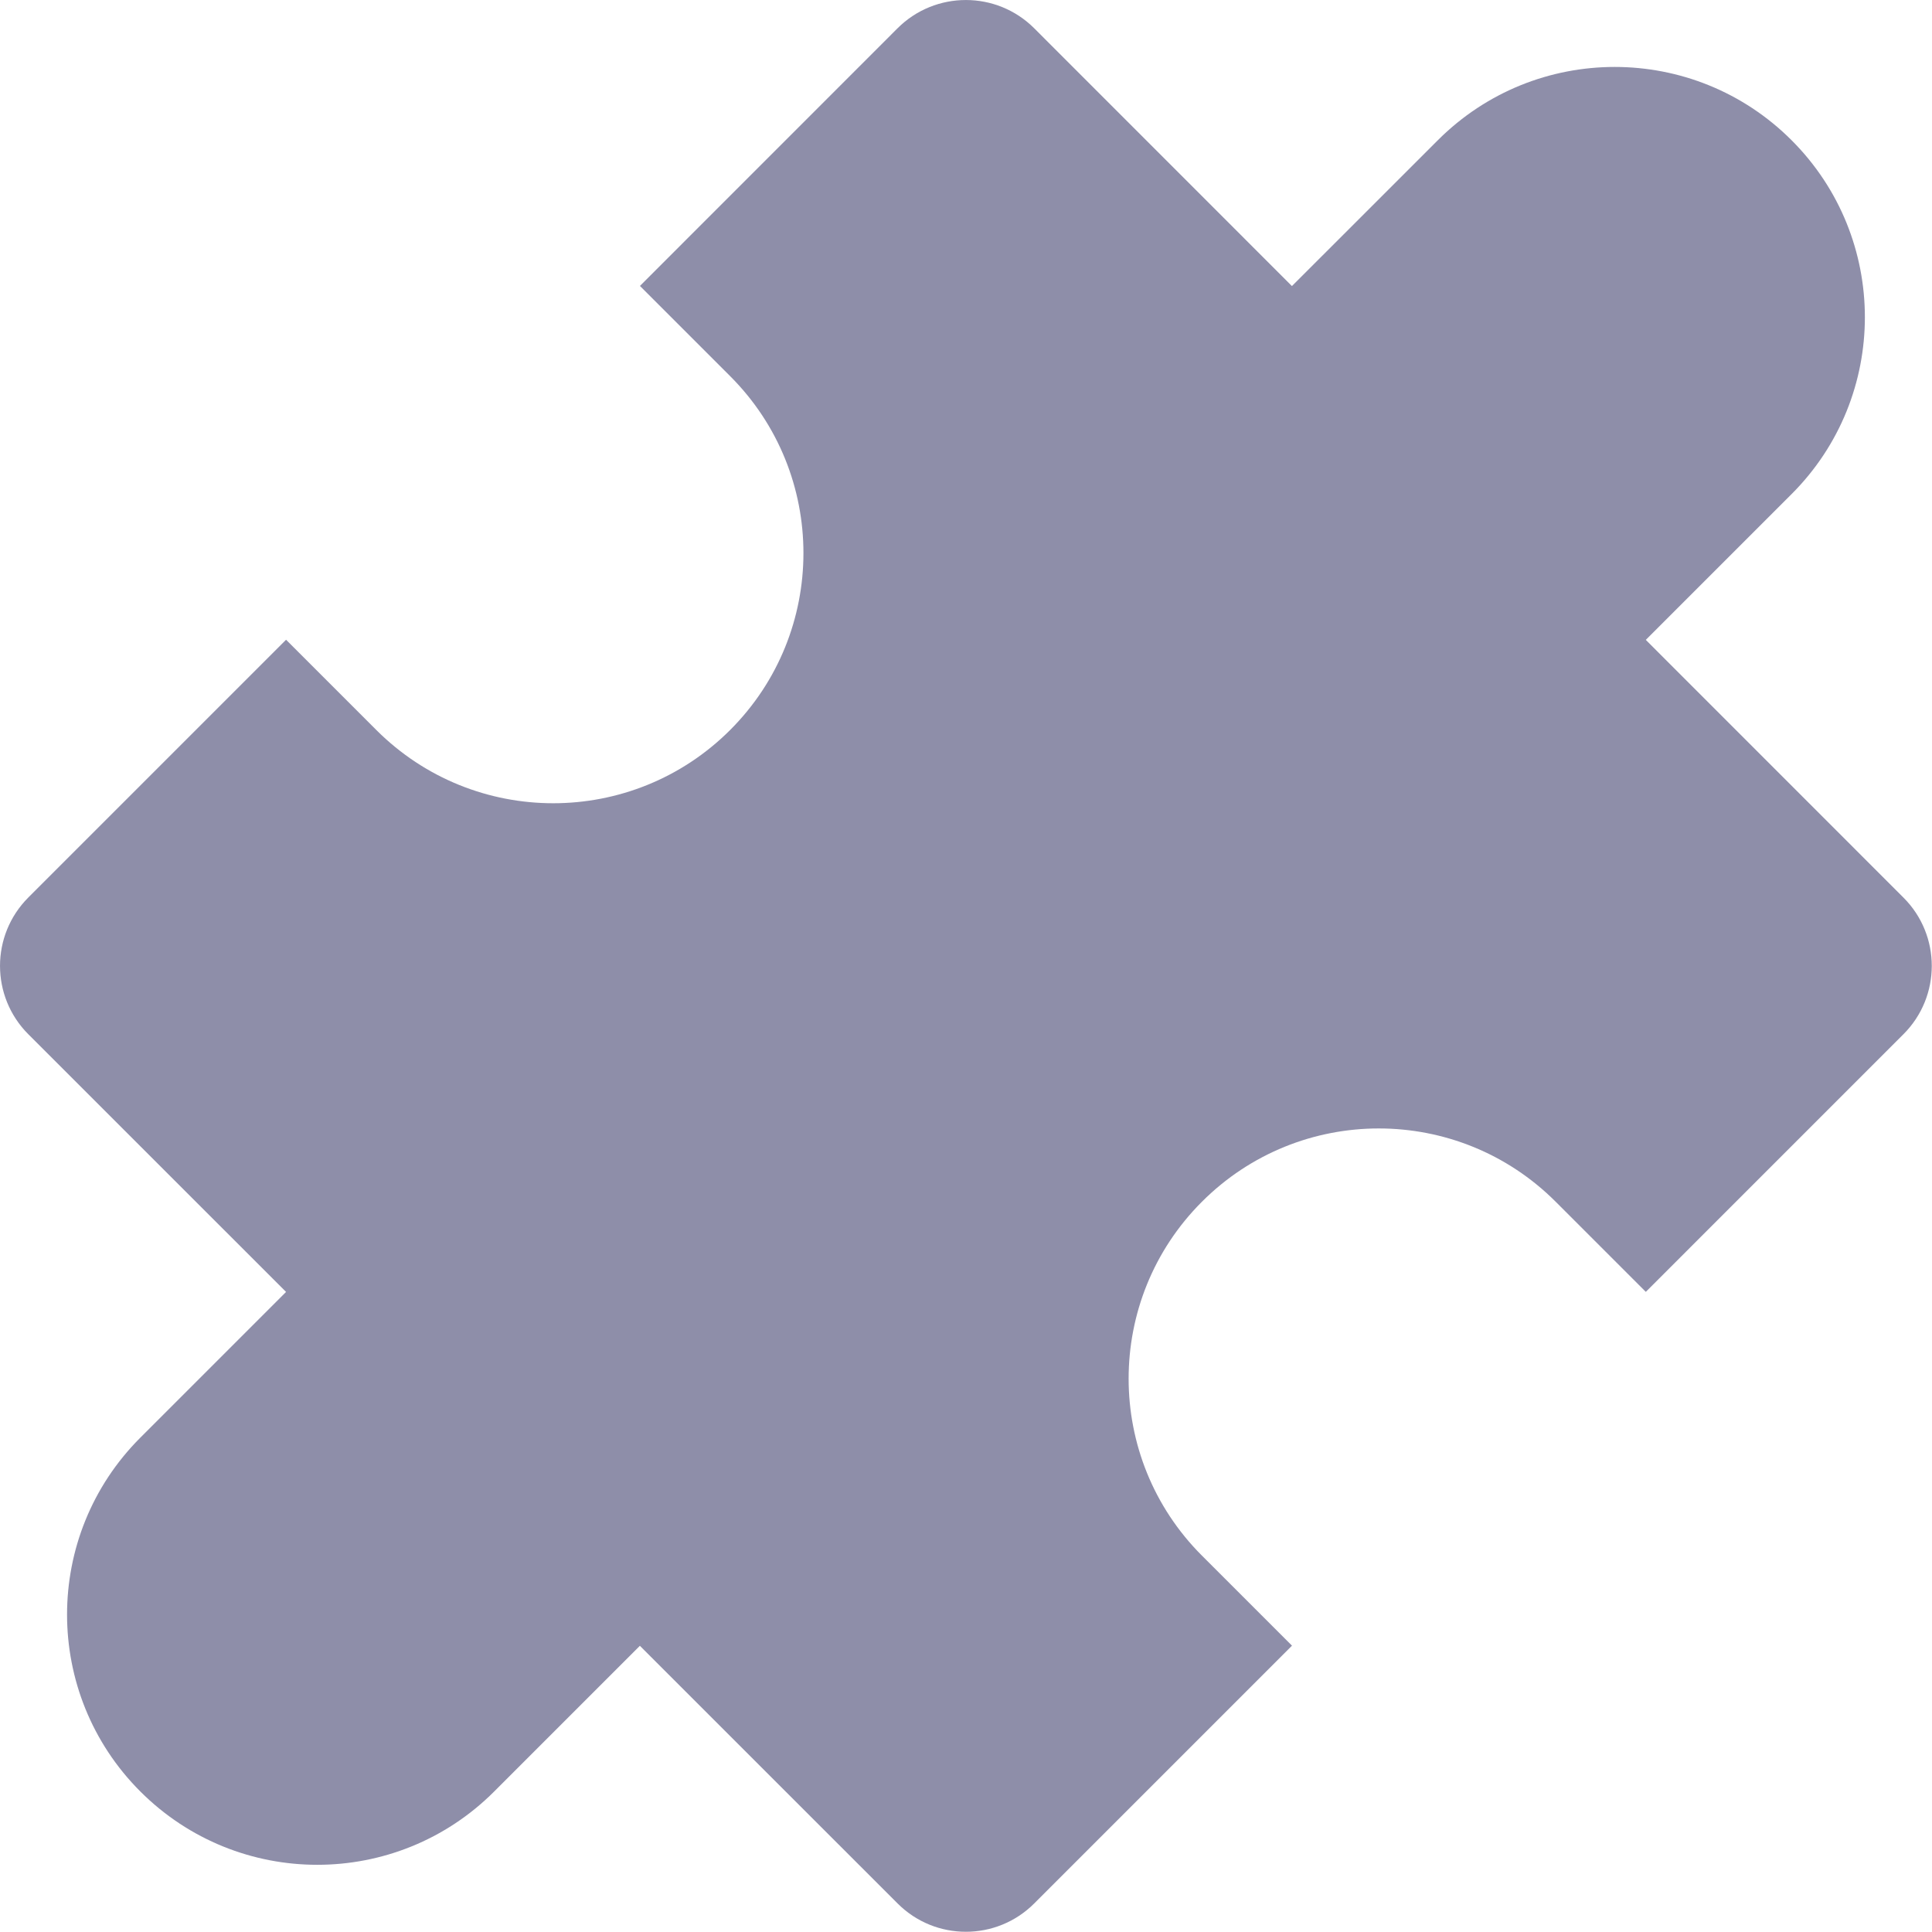 <svg width="30" height="30" viewBox="0 0 30 30" fill="none" xmlns="http://www.w3.org/2000/svg">
<path fill-rule="evenodd" clip-rule="evenodd" d="M16.059 0.439L20.061 4.442L22.326 2.178C23.843 0.66 26.303 0.66 27.82 2.178C29.337 3.695 29.337 6.155 27.82 7.672L25.556 9.936L29.557 13.938C30.143 14.523 30.143 15.473 29.557 16.059L25.556 20.06L24.157 18.661C22.64 17.143 20.18 17.143 18.663 18.661C17.146 20.178 17.146 22.638 18.663 24.155L20.062 25.554L16.059 29.557C15.473 30.143 14.523 30.143 13.938 29.557L9.936 25.556L7.674 27.818C6.157 29.336 3.697 29.336 2.179 27.818C0.662 26.301 0.662 23.841 2.179 22.324L4.442 20.061L0.439 16.059C-0.146 15.473 -0.146 14.523 0.439 13.937L4.442 9.934L5.843 11.335C7.361 12.852 9.82 12.852 11.338 11.335C12.855 9.818 12.855 7.358 11.338 5.841L9.937 4.44L13.937 0.439C14.523 -0.146 15.473 -0.146 16.059 0.439Z" fill="#8E8EA9"/>
</svg>
